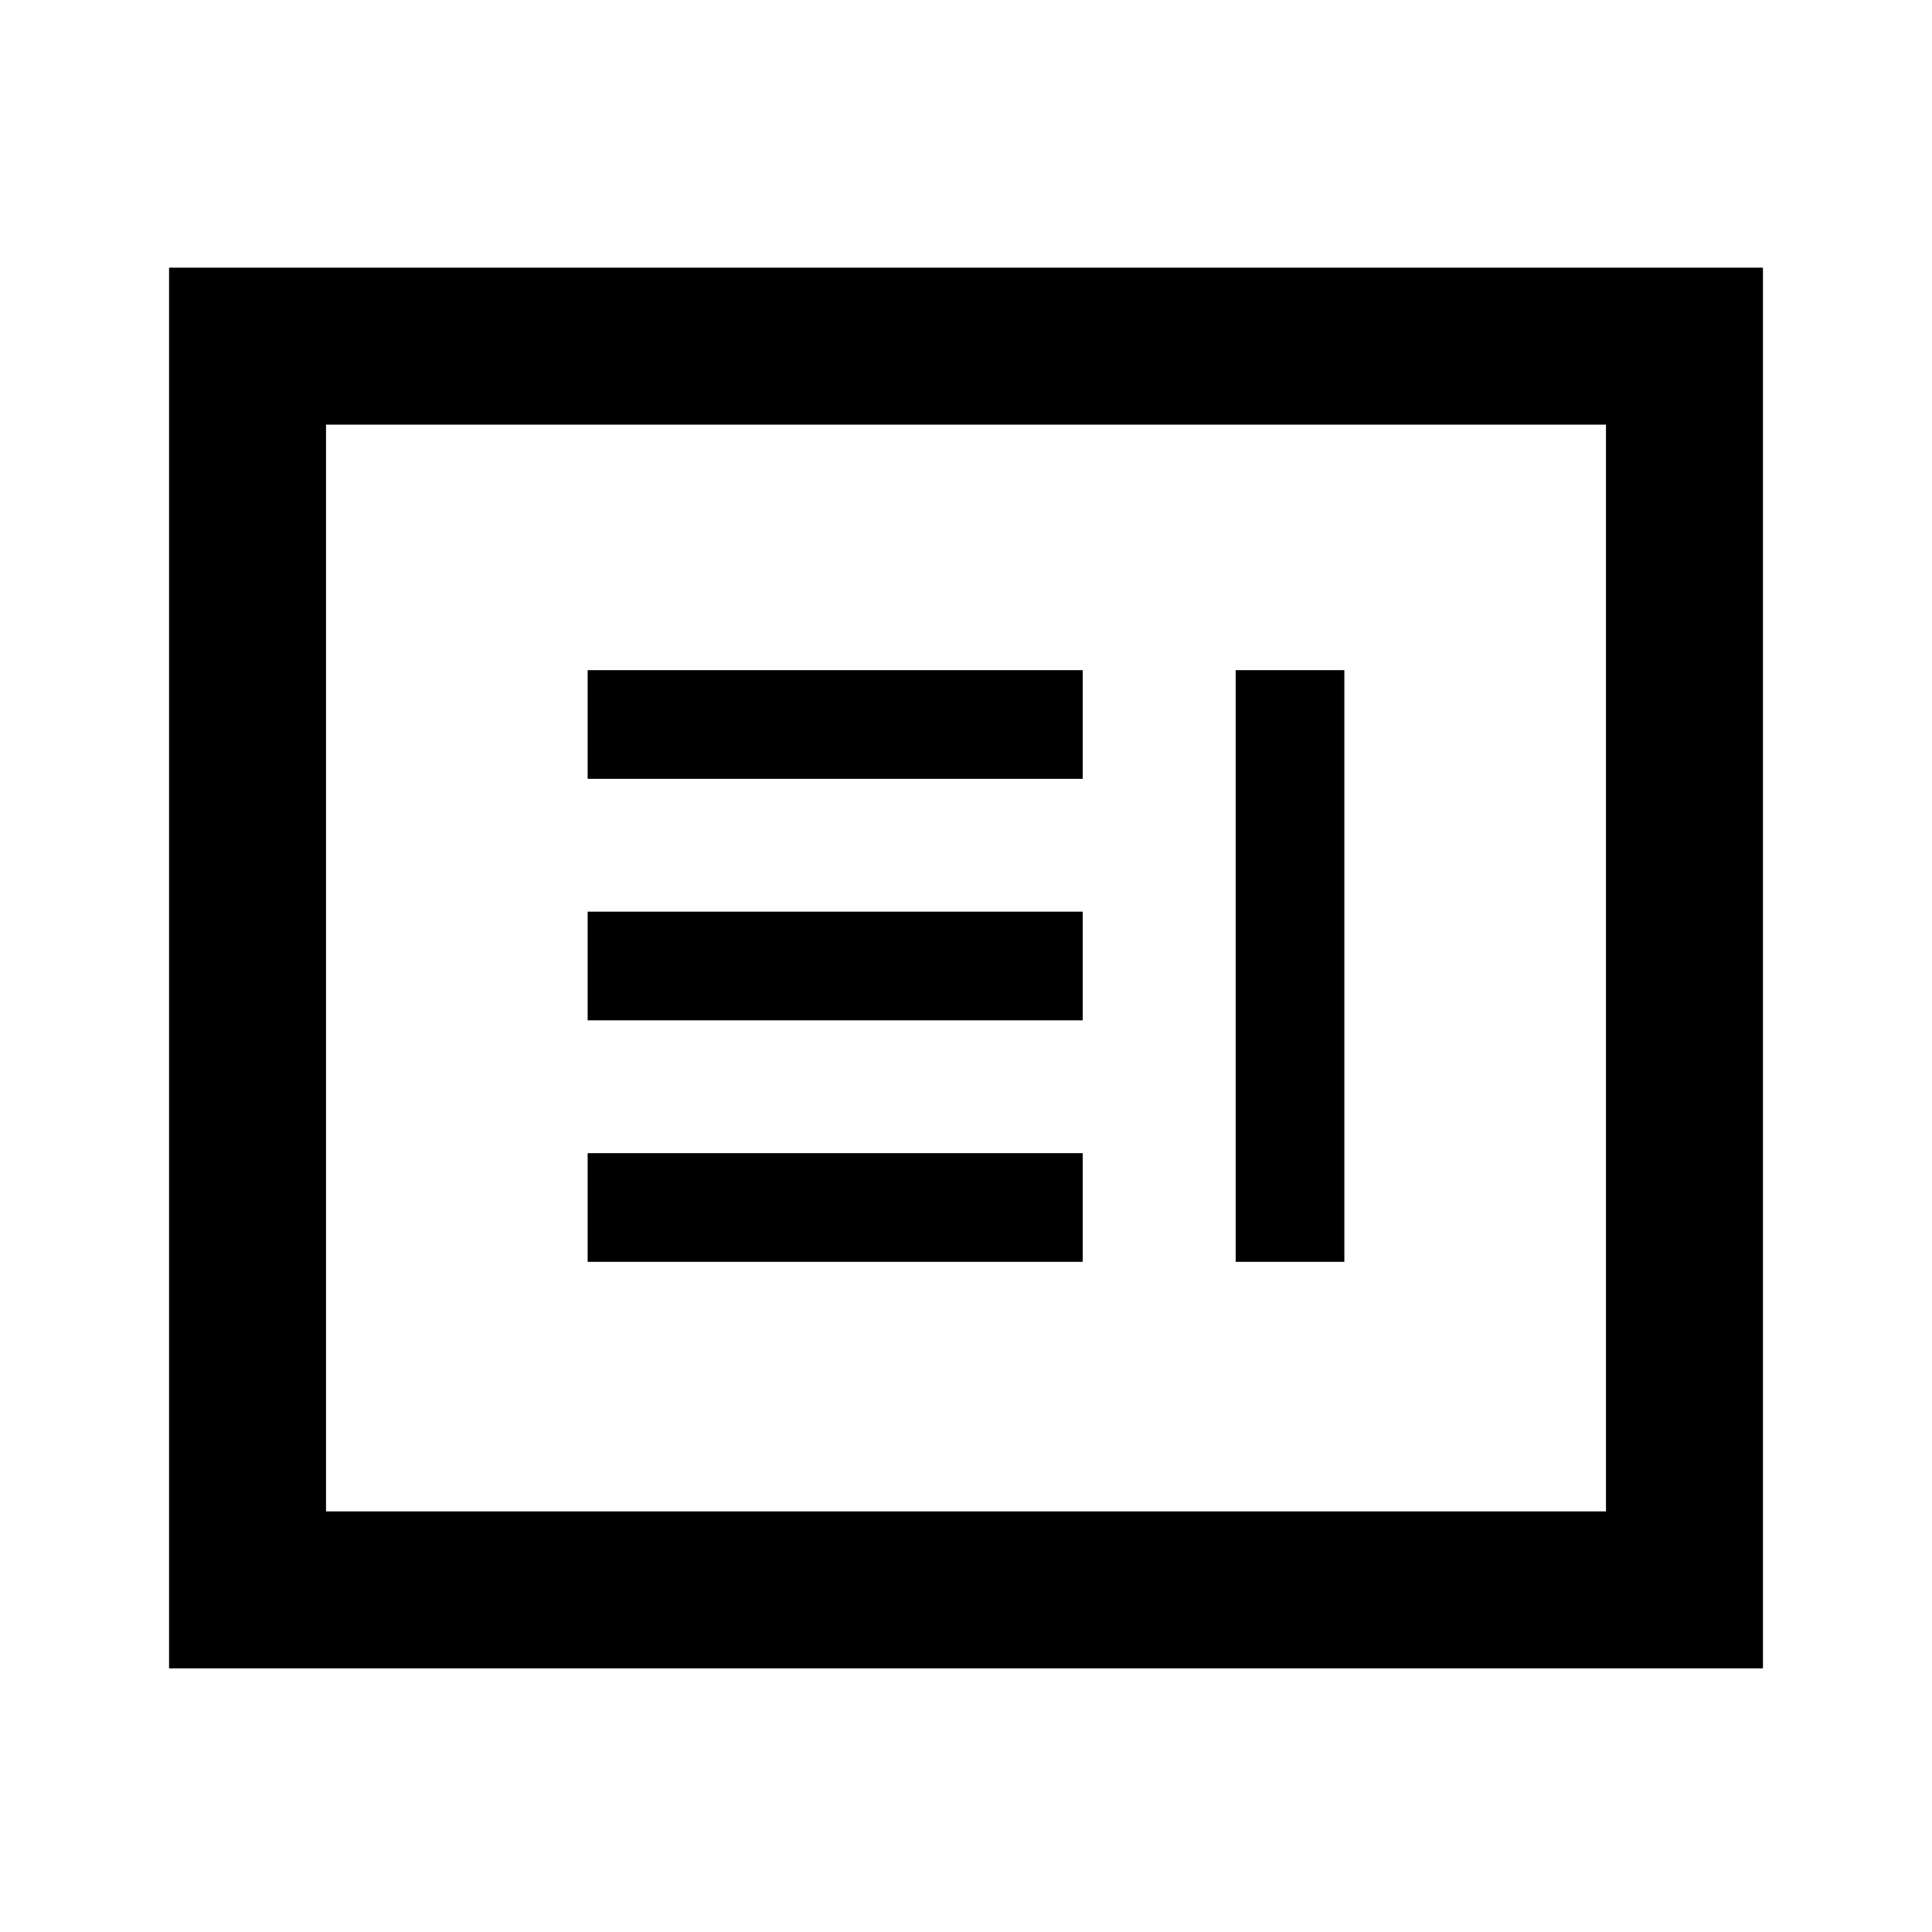 <svg xmlns="http://www.w3.org/2000/svg" height="20" viewBox="0 -960 960 960" width="20"><path d="M292-333h246v-54H292v54Zm322 0h54v-294h-54v294ZM292-453h246v-54H292v54Zm0-120h246v-54H292v54ZM84-131v-696h792v696H84Zm78-78h636v-540H162v540Zm0 0v-540 540Z"/></svg>
